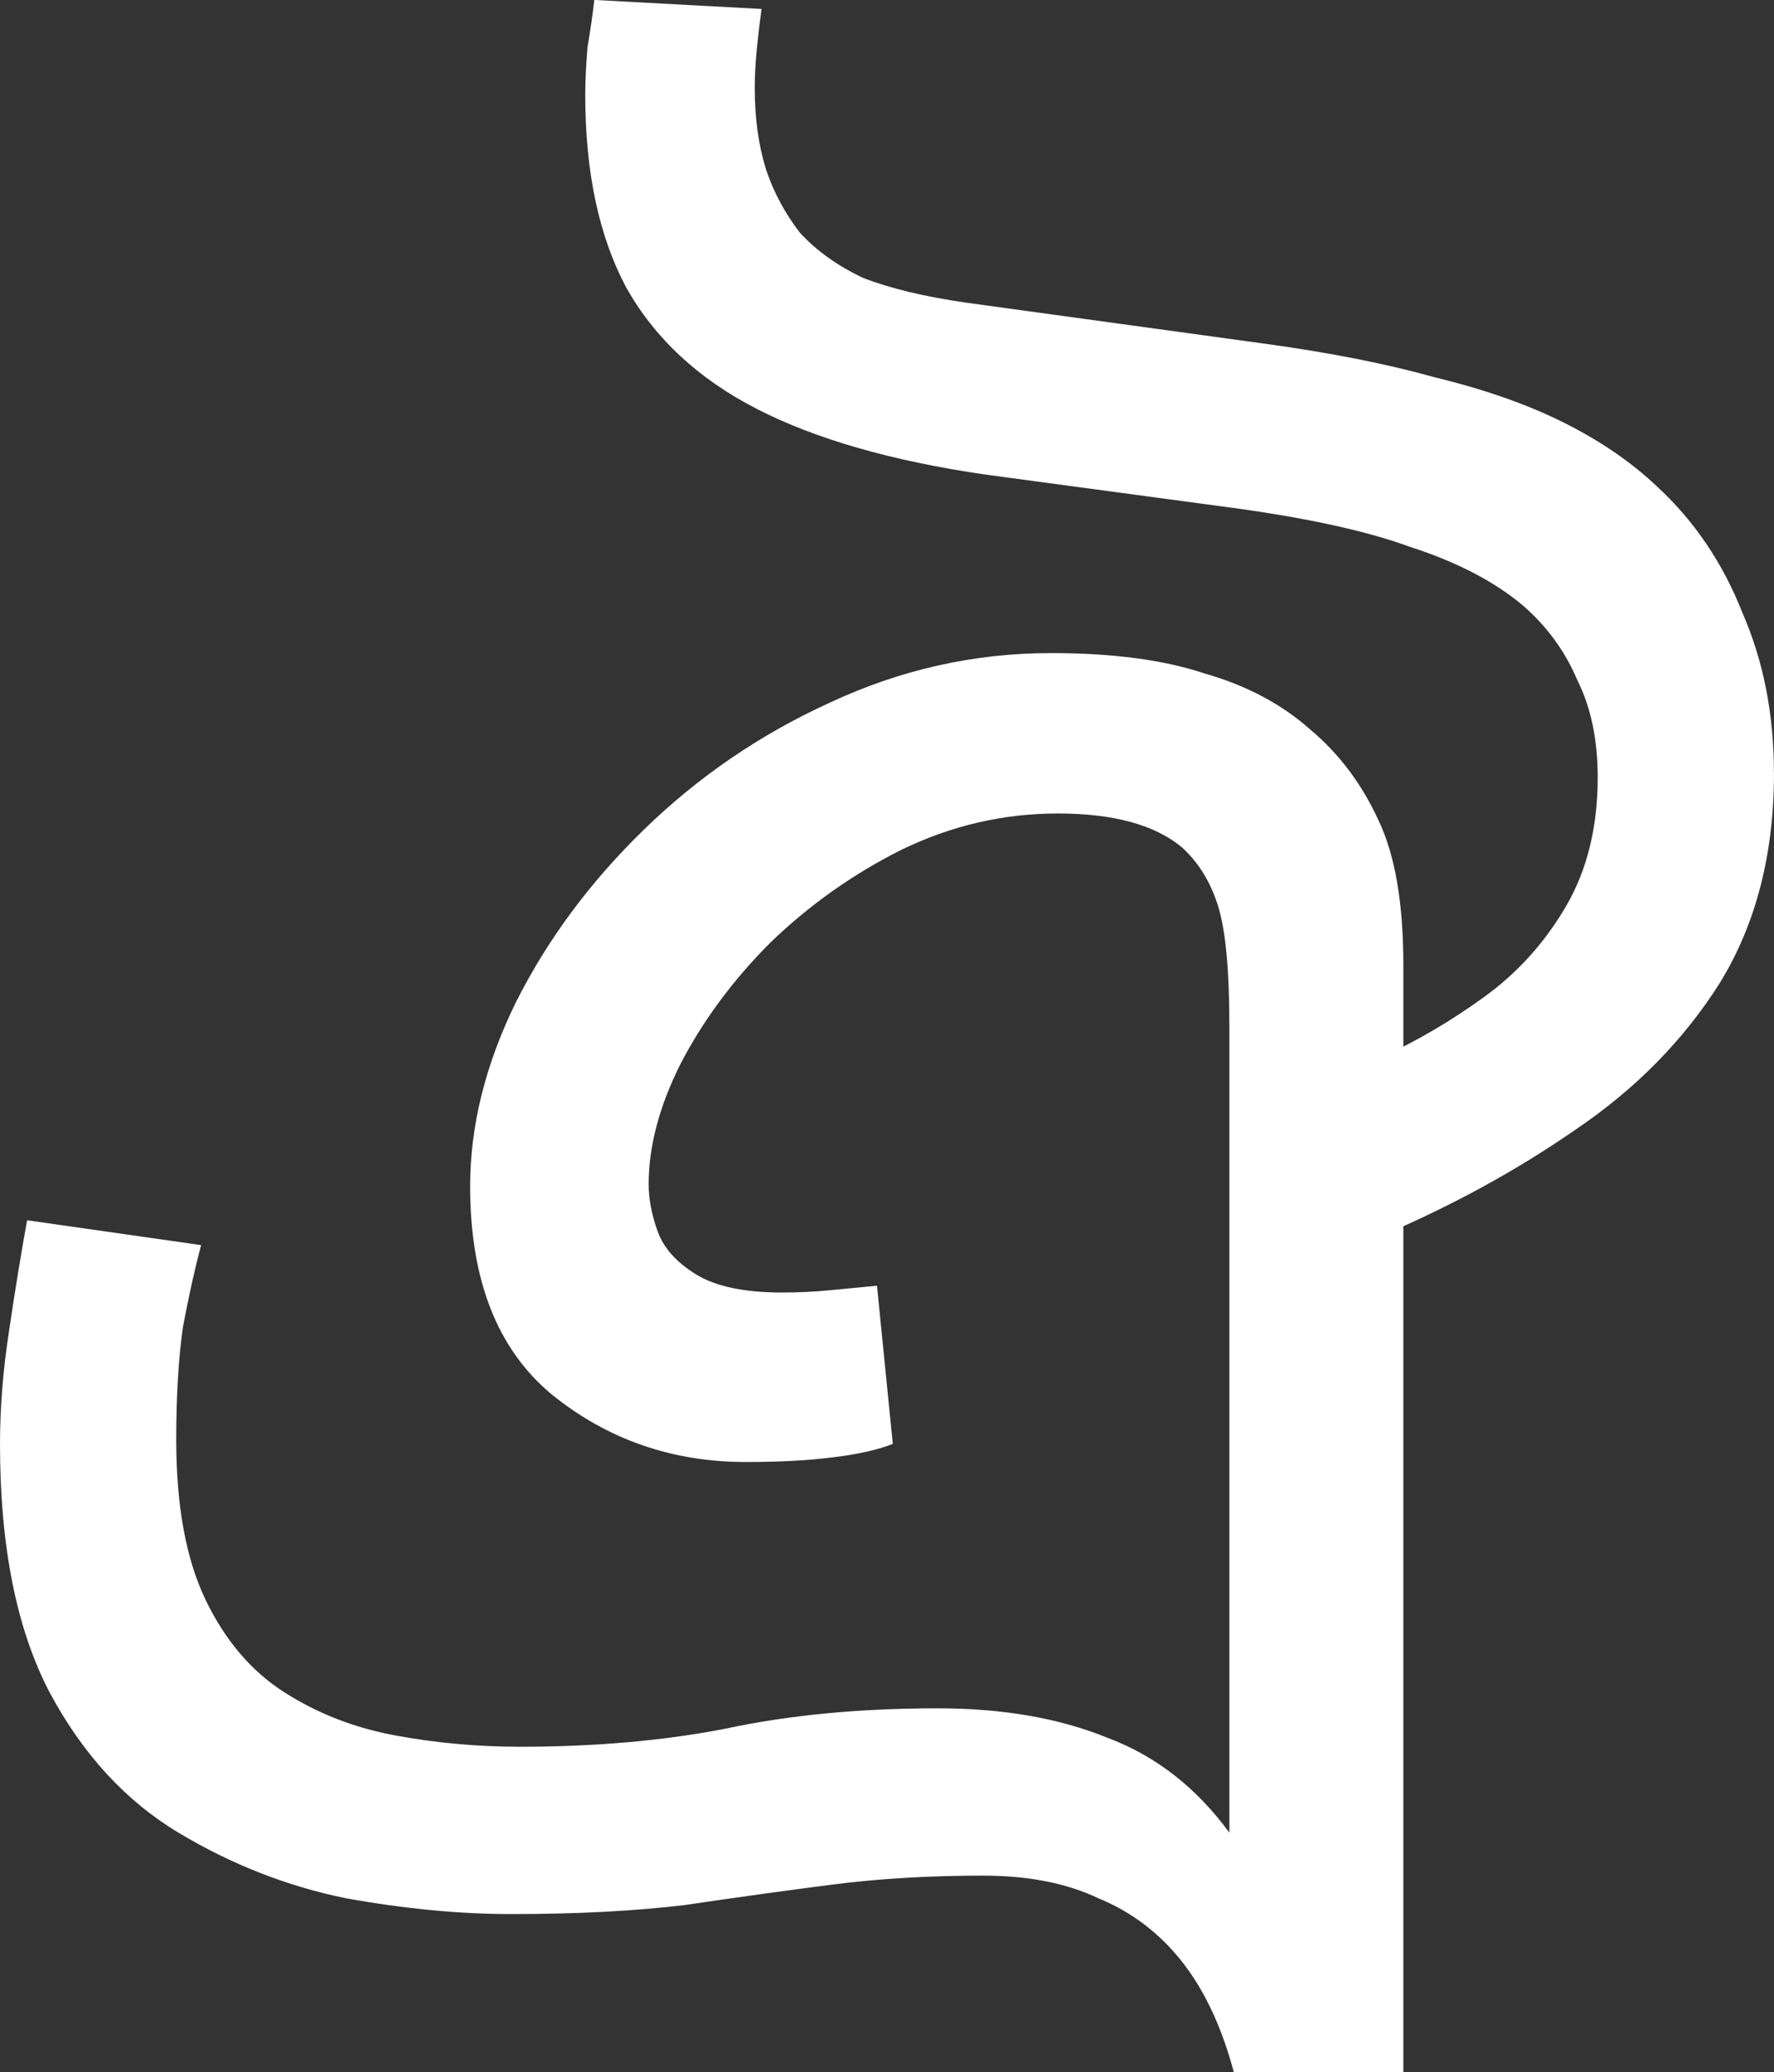 <svg width="27.693mm" height="32.35mm" version="1.1" viewBox="0 0 27.693 32.35" xmlns="http://www.w3.org/2000/svg">
 <rect x="0" y="0" width="27.693" height="32.35" fill="#333333" stroke="none"/>
 <g transform="translate(-42.344 -28.235)" stroke-width=".265" aria-label="ঐ">
  <path fill="white" d="m58.748 38.43q1.446 0 2.399 0.318 0.988 0.282 1.658 0.882 0.67 0.564 1.058 1.411 0.388 0.811 0.388 2.258v17.286h-2.646q-0.282-1.058-0.811-1.729-0.529-0.67-1.305-0.988-0.741-0.353-1.799-0.353-1.27 0-2.364 0.141-1.094 0.141-2.293 0.318-1.164 0.141-2.716 0.141-1.199 0-2.575-0.247-1.376-0.282-2.611-1.023-1.235-0.741-2.011-2.187-0.776-1.482-0.776-3.881 0-0.847 0.141-1.764 0.141-0.953 0.282-1.729l2.716 0.388q-0.141 0.529-0.282 1.27-0.106 0.741-0.106 1.764 0 1.552 0.459 2.505t1.235 1.446q0.776 0.494 1.729 0.67 0.953 0.176 1.94 0.176 1.764 0 3.21-0.282 1.482-0.318 3.316-0.318 1.517 0 2.646 0.459 1.129 0.423 1.905 1.482v-12.594q0-1.305-0.176-1.87-0.176-0.564-0.564-0.917-0.635-0.529-1.94-0.529-1.27 0-2.434 0.564-1.129 0.564-2.046 1.446-0.882 0.882-1.411 1.905-0.494 0.988-0.494 1.87 0 0.353 0.141 0.741 0.141 0.388 0.6 0.67 0.459 0.282 1.341 0.282 0.388 0 0.741-0.035t0.741-0.071l0.247 2.469q-0.353 0.141-0.953 0.212-0.564 0.071-1.341 0.071-1.729 0-3.034-1.058-1.27-1.058-1.27-3.245 0-1.411 0.706-2.857 0.741-1.482 2.011-2.716 1.27-1.235 2.893-1.976 1.658-0.776 3.457-0.776zm11.289 1.87q0 1.905-0.847 3.281-0.847 1.341-2.258 2.293-1.376 0.953-3.034 1.658v-2.787q0.847-0.388 1.623-0.953 0.776-0.564 1.27-1.411 0.494-0.847 0.494-2.011 0-0.882-0.318-1.517-0.282-0.67-0.847-1.164-0.67-0.564-1.764-0.917-1.058-0.388-2.963-0.635l-3.669-0.494q-2.187-0.318-3.563-1.023-1.376-0.706-2.046-1.905-0.635-1.199-0.635-2.999 0-0.318 0.035-0.741 0.071-0.423 0.106-0.741l2.611 0.141q-0.035 0.247-0.071 0.6t-0.035 0.635q0 0.706 0.176 1.27 0.176 0.529 0.529 0.988 0.388 0.423 0.988 0.706 0.635 0.247 1.623 0.388l4.621 0.635q1.552 0.212 2.681 0.529 1.164 0.282 2.011 0.706 0.847 0.423 1.446 0.988 0.882 0.811 1.341 1.976 0.494 1.129 0.494 2.505z"/>
 </g>
</svg>
